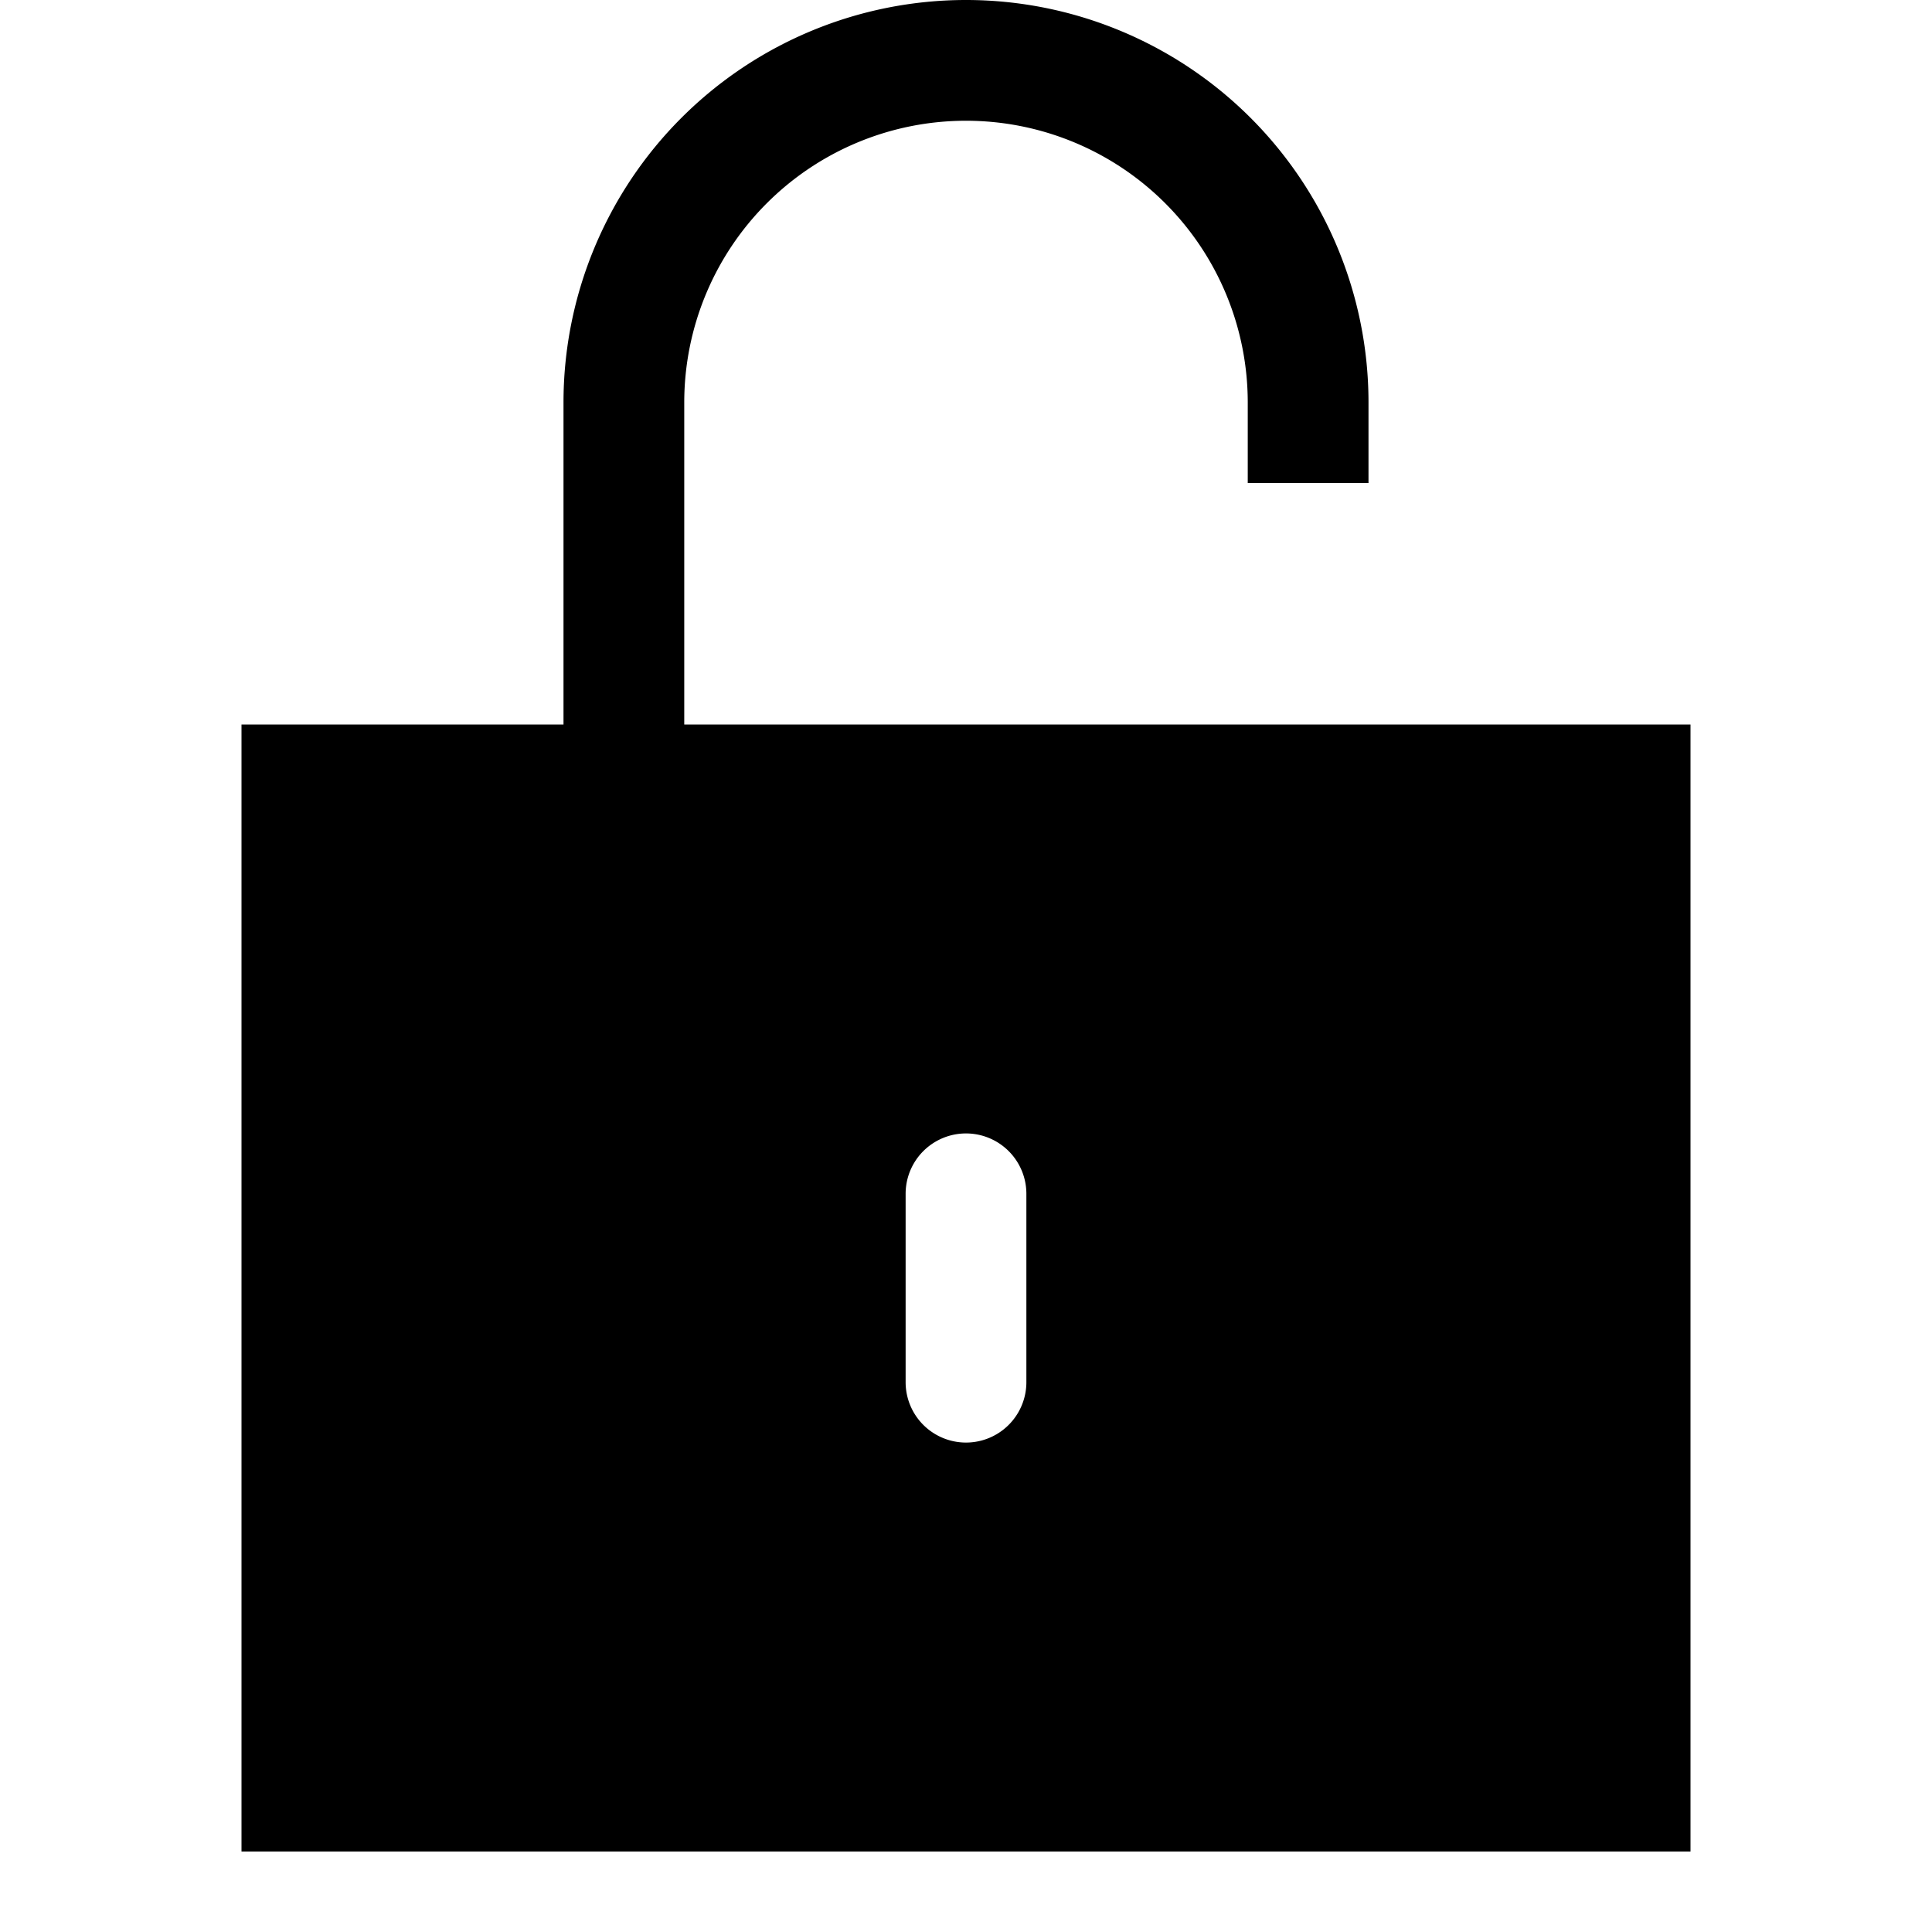 <svg id="Layer_1" data-name="Layer 1" xmlns="http://www.w3.org/2000/svg" viewBox="0 0 24 24"><title>iconoteka_lock_open__unlock_m_f</title><path d="M8.5,9V5a3.5,3.5,0,0,1,7,0V6H17V5A5,5,0,0,0,7,5V9H3V23H21V9Zm4.25,8.17a.75.75,0,0,1-1.5,0V14.83a.75.75,0,1,1,1.5,0Z"/></svg>
